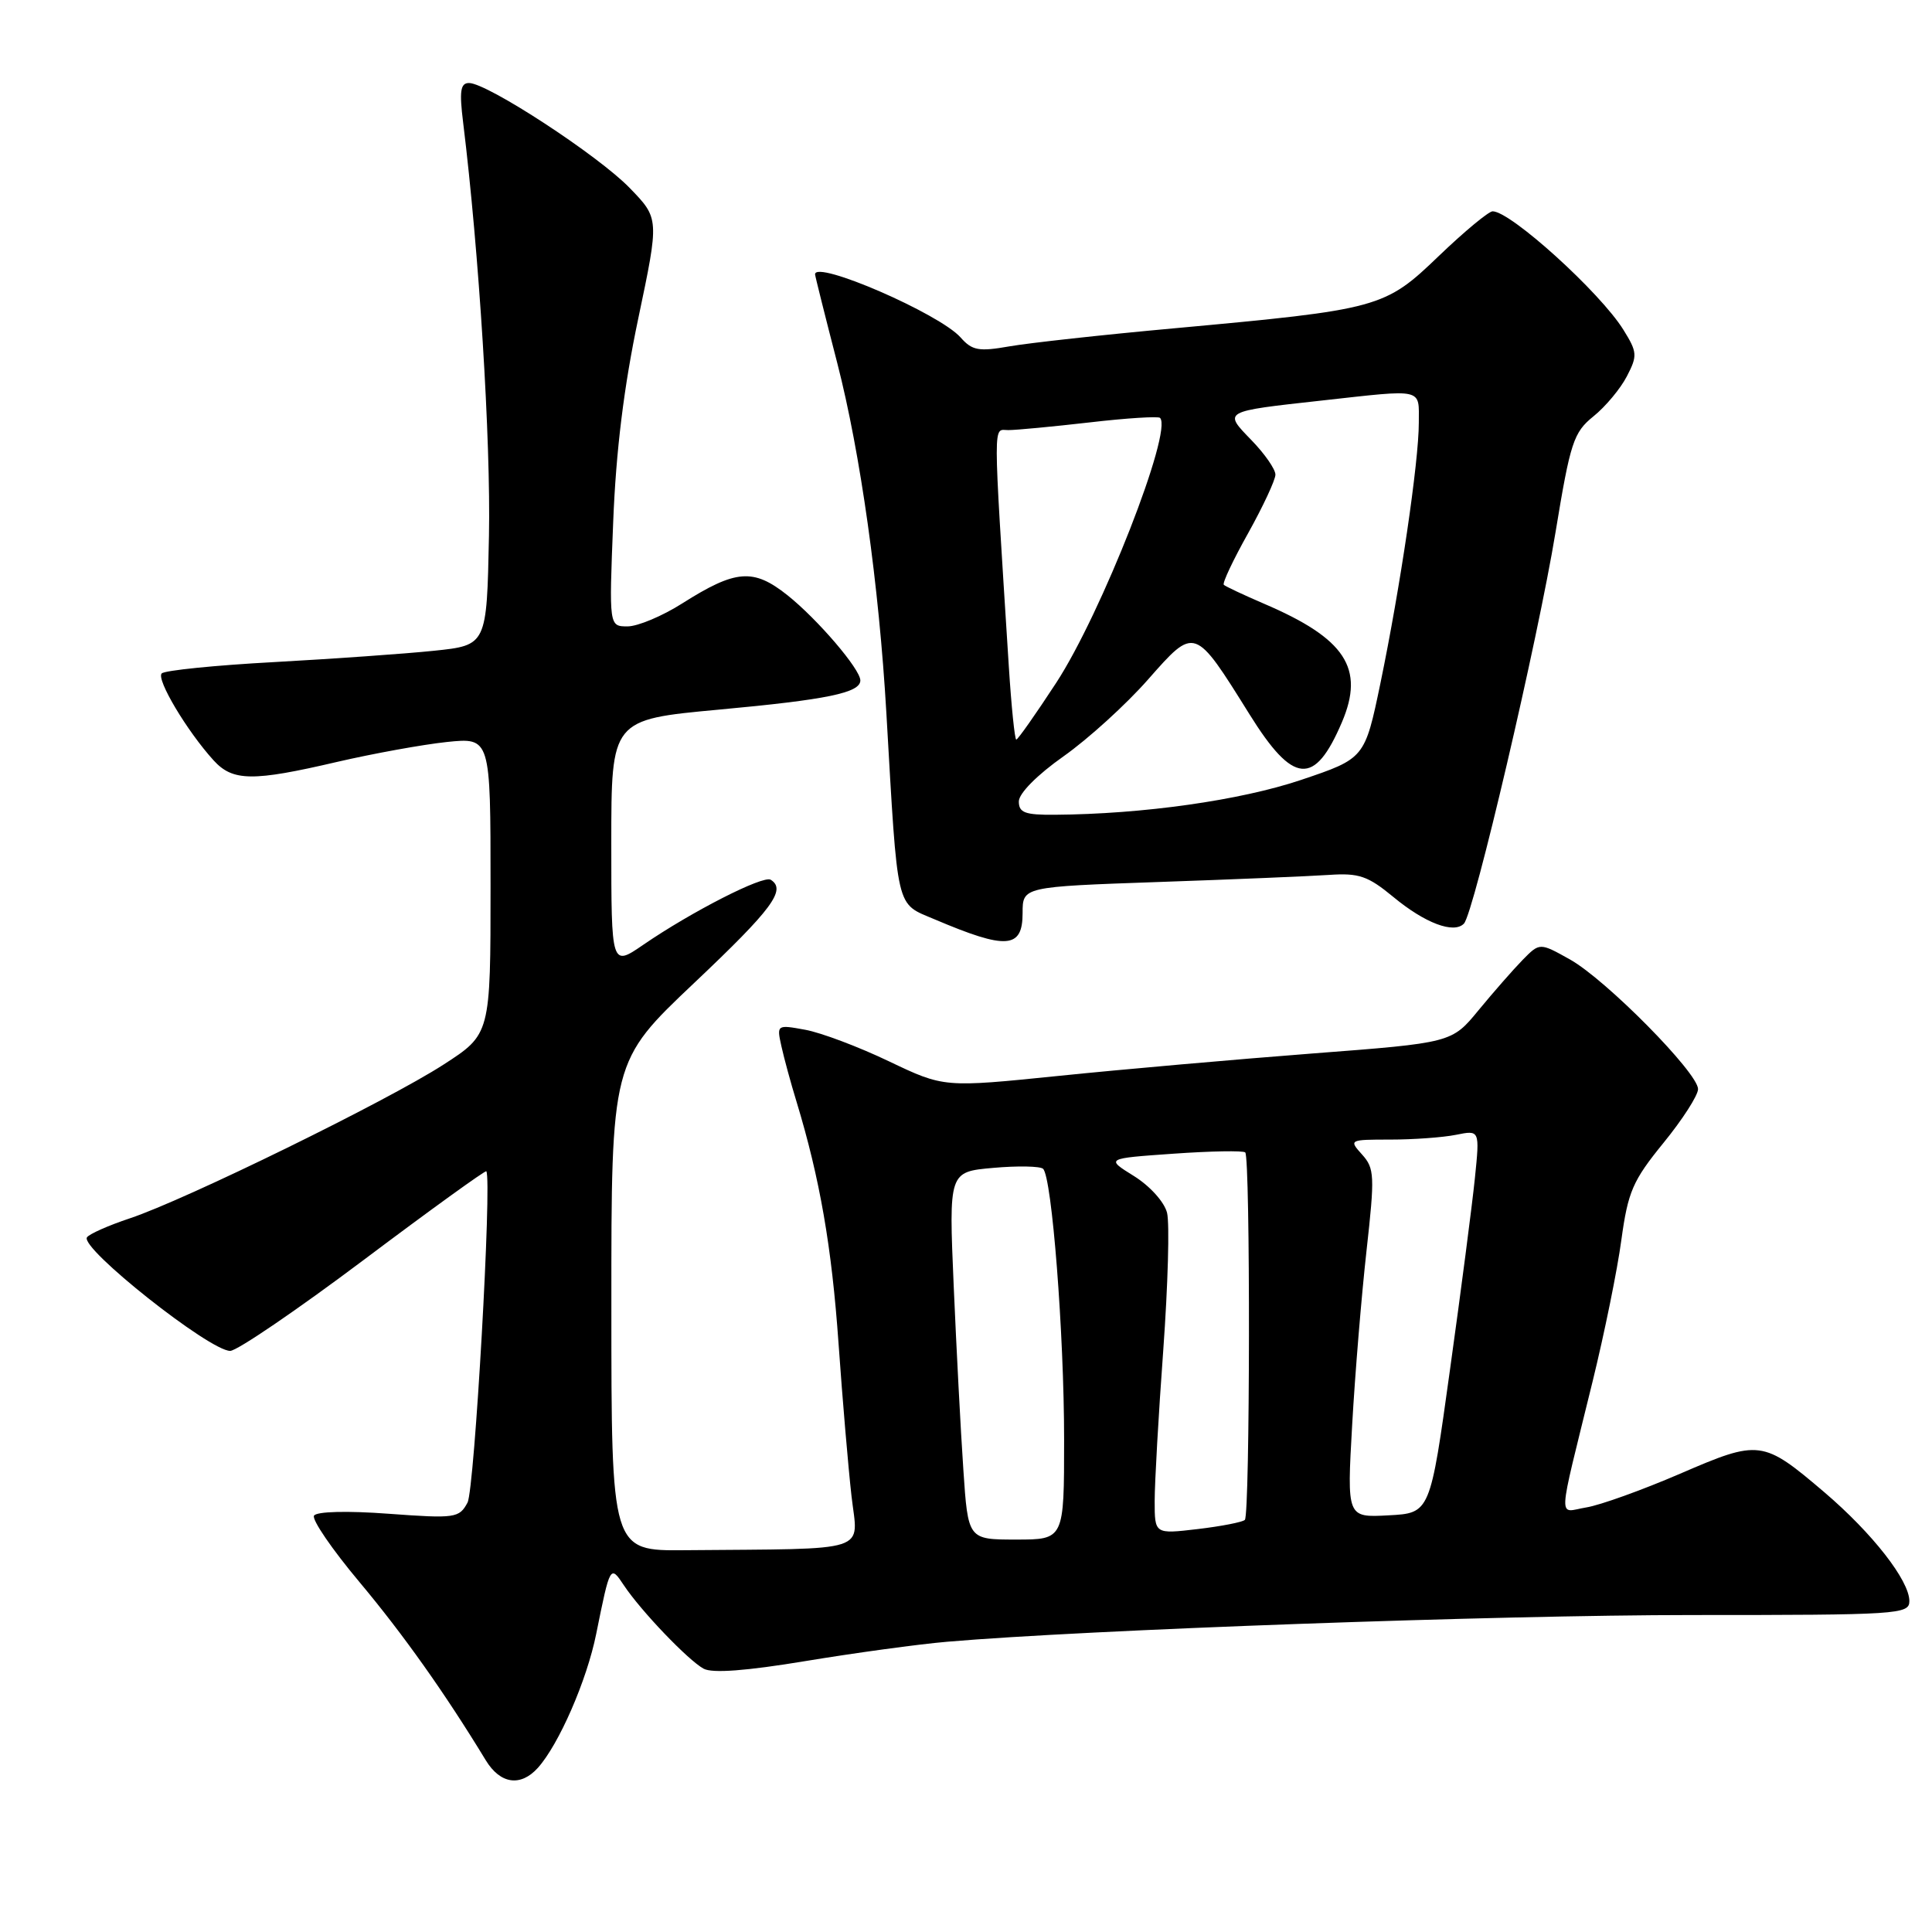 <?xml version="1.0" encoding="UTF-8" standalone="no"?>
<!DOCTYPE svg PUBLIC "-//W3C//DTD SVG 1.1//EN" "http://www.w3.org/Graphics/SVG/1.1/DTD/svg11.dtd" >
<svg xmlns="http://www.w3.org/2000/svg" xmlns:xlink="http://www.w3.org/1999/xlink" version="1.1" viewBox="0 0 256 256">
 <g >
 <path fill="currentColor"
d=" M 71.27 234.25 C 74.06 231.14 77.76 222.66 79.00 216.50 C 80.85 207.35 80.86 207.34 82.68 210.08 C 84.95 213.48 91.17 219.98 93.23 221.11 C 94.39 221.74 98.88 221.40 106.73 220.10 C 113.21 219.03 121.65 217.87 125.50 217.54 C 143.85 215.96 198.46 214.00 224.25 214.00 C 251.56 214.00 253.00 213.91 253.00 212.15 C 253.00 209.43 248.10 203.16 241.76 197.75 C 233.57 190.78 233.16 190.72 222.61 195.28 C 217.60 197.44 212.01 199.45 210.20 199.74 C 206.39 200.36 206.29 202.37 211.04 183.00 C 212.59 176.68 214.31 168.26 214.84 164.29 C 215.72 157.89 216.34 156.45 220.41 151.45 C 222.94 148.35 225.00 145.14 225.00 144.31 C 225.00 142.16 212.82 129.83 208.04 127.14 C 204.02 124.89 204.02 124.89 201.76 127.19 C 200.52 128.46 197.90 131.45 195.93 133.84 C 192.37 138.18 192.37 138.18 173.93 139.59 C 163.80 140.37 148.66 141.70 140.29 142.56 C 125.08 144.11 125.08 144.11 117.79 140.63 C 113.78 138.71 108.79 136.83 106.70 136.45 C 102.93 135.76 102.91 135.78 103.54 138.63 C 103.89 140.21 104.79 143.53 105.55 146.00 C 108.63 156.14 110.21 165.20 111.11 178.00 C 111.63 185.43 112.41 194.54 112.83 198.25 C 113.70 205.84 115.73 205.19 90.76 205.41 C 81.01 205.50 81.01 205.50 81.01 173.07 C 81.00 140.64 81.00 140.64 92.00 130.23 C 102.34 120.45 104.24 117.89 102.12 116.57 C 101.12 115.96 91.67 120.78 85.25 125.18 C 81.00 128.10 81.00 128.10 81.00 111.72 C 81.00 95.35 81.00 95.35 95.25 94.03 C 109.59 92.71 114.00 91.80 114.00 90.16 C 114.00 88.67 108.33 82.05 104.33 78.86 C 99.82 75.28 97.50 75.46 90.41 79.95 C 87.77 81.63 84.50 83.00 83.16 83.00 C 80.70 83.00 80.70 83.00 81.25 69.19 C 81.62 59.75 82.67 51.22 84.58 42.17 C 87.36 28.95 87.36 28.95 83.43 24.90 C 79.27 20.60 64.57 11.00 62.15 11.00 C 61.01 11.00 60.85 12.06 61.37 16.25 C 63.48 33.39 65.04 58.45 64.79 71.00 C 64.50 85.50 64.50 85.50 57.50 86.23 C 53.65 86.63 44.12 87.30 36.33 87.73 C 28.54 88.15 21.83 88.83 21.43 89.23 C 20.67 89.99 24.78 96.88 28.30 100.75 C 30.84 103.54 33.47 103.57 44.65 100.96 C 49.45 99.85 55.99 98.66 59.19 98.32 C 65.00 97.72 65.00 97.72 65.00 117.38 C 65.00 137.04 65.00 137.04 58.76 141.07 C 51.34 145.87 24.58 158.98 17.22 161.43 C 14.36 162.38 11.80 163.52 11.52 163.96 C 10.62 165.42 27.77 179.00 30.50 179.00 C 31.40 179.00 39.36 173.58 48.19 166.95 C 57.01 160.32 64.33 155.04 64.44 155.20 C 65.21 156.34 62.88 197.35 61.95 199.10 C 60.85 201.15 60.34 201.23 51.49 200.58 C 46.01 200.17 41.95 200.28 41.61 200.83 C 41.29 201.34 44.00 205.30 47.63 209.63 C 53.44 216.57 58.95 224.34 64.37 233.25 C 66.29 236.40 68.98 236.79 71.27 234.25 Z  M 135.50 120.98 C 135.50 117.50 135.50 117.50 153.50 116.87 C 163.40 116.53 173.57 116.10 176.11 115.93 C 180.07 115.66 181.25 116.07 184.61 118.84 C 188.82 122.33 192.65 123.77 193.98 122.38 C 195.30 120.99 203.76 84.84 206.12 70.50 C 208.08 58.59 208.50 57.30 211.15 55.16 C 212.74 53.88 214.73 51.49 215.57 49.86 C 216.99 47.13 216.95 46.66 215.11 43.70 C 212.02 38.73 200.17 28.00 197.78 28.00 C 197.26 28.00 194.05 30.66 190.66 33.91 C 183.46 40.83 182.83 41.00 155.50 43.51 C 146.15 44.36 136.37 45.44 133.78 45.89 C 129.69 46.61 128.81 46.45 127.28 44.71 C 124.48 41.56 108.00 34.41 108.00 36.35 C 108.00 36.55 109.32 41.83 110.94 48.10 C 114.01 60.02 116.47 77.53 117.45 94.50 C 118.99 121.09 118.64 119.60 123.85 121.82 C 133.38 125.87 135.50 125.72 135.50 120.98 Z  M 127.65 194.75 C 127.30 189.66 126.73 178.70 126.37 170.39 C 125.72 155.27 125.72 155.27 131.61 154.75 C 134.85 154.46 137.82 154.52 138.21 154.87 C 139.38 155.94 141.00 176.67 141.00 190.75 C 141.00 204.00 141.00 204.00 134.64 204.00 C 128.27 204.00 128.27 204.00 127.65 194.75 Z  M 153.00 198.89 C 153.00 196.47 153.51 187.47 154.14 178.87 C 154.76 170.27 154.99 162.10 154.64 160.70 C 154.28 159.27 152.37 157.15 150.25 155.83 C 146.50 153.50 146.50 153.50 155.50 152.87 C 160.45 152.52 164.72 152.45 165.00 152.70 C 165.69 153.34 165.64 200.70 164.95 201.39 C 164.65 201.69 161.83 202.24 158.70 202.61 C 153.00 203.28 153.00 203.28 153.00 198.89 Z  M 179.17 188.79 C 179.55 182.03 180.41 171.65 181.07 165.73 C 182.18 155.79 182.13 154.81 180.48 152.98 C 178.72 151.03 178.77 151.00 184.22 151.00 C 187.26 151.00 191.17 150.72 192.92 150.37 C 196.08 149.73 196.08 149.73 195.43 156.12 C 195.07 159.63 193.59 171.05 192.13 181.50 C 189.50 200.50 189.50 200.50 183.98 200.79 C 178.47 201.09 178.47 201.09 179.17 188.79 Z  M 135.00 106.20 C 135.00 105.13 137.43 102.68 140.92 100.22 C 144.18 97.92 149.22 93.34 152.12 90.04 C 158.35 82.97 158.26 82.94 165.56 94.64 C 171.37 103.97 174.18 104.21 177.81 95.70 C 180.86 88.55 178.28 84.62 167.52 80.01 C 164.78 78.83 162.37 77.70 162.16 77.49 C 161.94 77.28 163.40 74.19 165.39 70.64 C 167.37 67.08 169.00 63.59 169.00 62.89 C 169.00 62.18 167.58 60.13 165.83 58.33 C 162.08 54.46 161.95 54.53 175.17 53.07 C 188.80 51.56 188.00 51.38 188.00 56.01 C 188.00 61.19 185.55 77.80 182.92 90.50 C 180.84 100.50 180.84 100.50 172.38 103.35 C 164.34 106.05 151.45 107.88 139.75 107.96 C 135.83 107.99 135.00 107.69 135.00 106.20 Z  M 133.67 88.25 C 131.55 54.73 131.56 57.00 133.61 56.99 C 134.65 56.99 139.50 56.53 144.39 55.97 C 149.28 55.40 153.47 55.14 153.71 55.37 C 155.43 57.09 145.95 81.29 139.95 90.48 C 137.25 94.61 134.87 98.00 134.66 98.00 C 134.46 98.00 134.01 93.61 133.67 88.25 Z "/>
</g>
</svg>